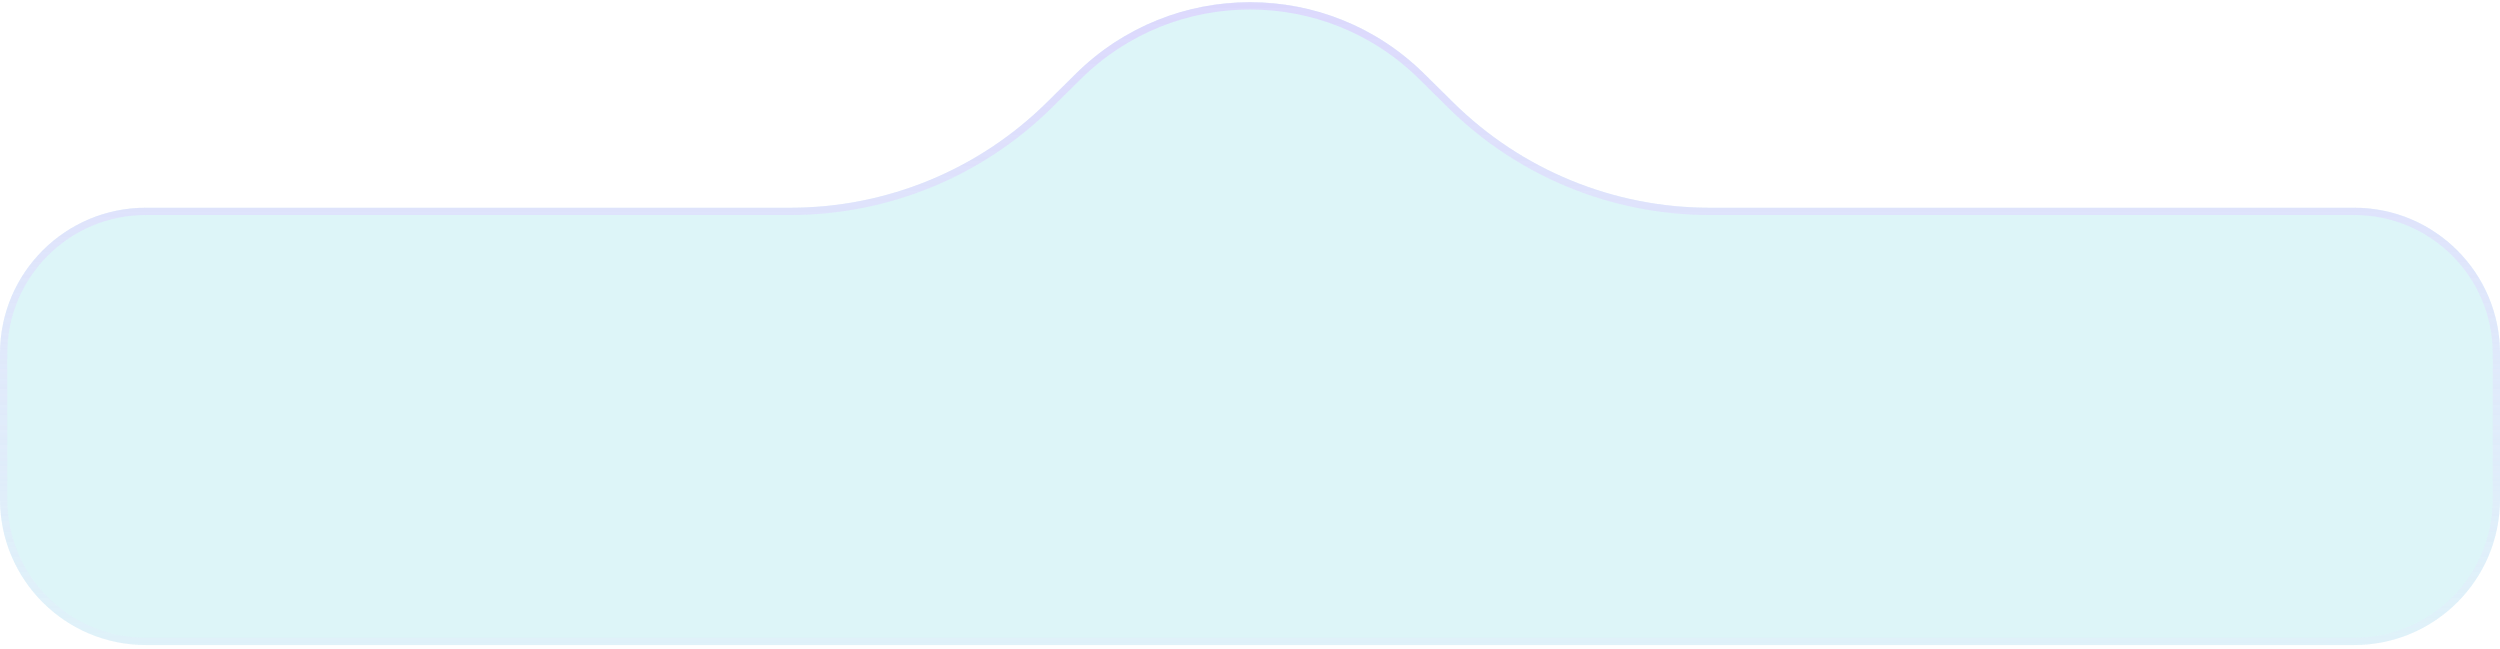 <svg width="343" height="89" viewBox="0 0 343 89" fill="none" xmlns="http://www.w3.org/2000/svg">
<g filter="url(#filter0_b_32_267)">
<path d="M0 48.5C0 37.454 8.954 28.5 20 28.5H79.5H108.462C121.621 28.5 134.249 23.313 143.608 14.064L147.601 10.118C160.846 -2.971 182.154 -2.971 195.399 10.118L199.392 14.064C208.751 23.313 221.379 28.5 234.538 28.5H270H323C334.046 28.5 343 37.454 343 48.5V68.5C343 79.546 334.046 88.5 323 88.5H20C8.954 88.5 0 79.546 0 68.5V48.5Z" fill="#ABE6ED" fill-opacity="0.4"/>
<path d="M0.5 48.5C0.5 37.73 9.23 29 20 29H79.5H108.462C121.752 29 134.507 23.761 143.959 14.42L147.953 10.473C161.002 -2.423 181.998 -2.423 195.048 10.473L199.041 14.42C208.493 23.761 221.248 29 234.538 29H270H323C333.77 29 342.5 37.73 342.5 48.5V68.5C342.5 79.269 333.77 88 323 88H20C9.23 88 0.5 79.269 0.5 68.5V48.5Z" stroke="url(#paint0_linear_32_267)"/>
</g>
<defs>
<filter id="filter0_b_32_267" x="-100" y="-99.699" width="543" height="288.199" filterUnits="userSpaceOnUse" color-interpolation-filters="sRGB">
<feFlood flood-opacity="0" result="BackgroundImageFix"/>
<feGaussianBlur in="BackgroundImageFix" stdDeviation="50"/>
<feComposite in2="SourceAlpha" operator="in" result="effect1_backgroundBlur_32_267"/>
<feBlend mode="normal" in="SourceGraphic" in2="effect1_backgroundBlur_32_267" result="shape"/>
</filter>
<linearGradient id="paint0_linear_32_267" x1="172" y1="-8" x2="172" y2="120" gradientUnits="userSpaceOnUse">
<stop stop-color="#DAC9FF" stop-opacity="0.72"/>
<stop offset="1" stop-color="#F0EAFF" stop-opacity="0"/>
</linearGradient>
</defs>
</svg>

